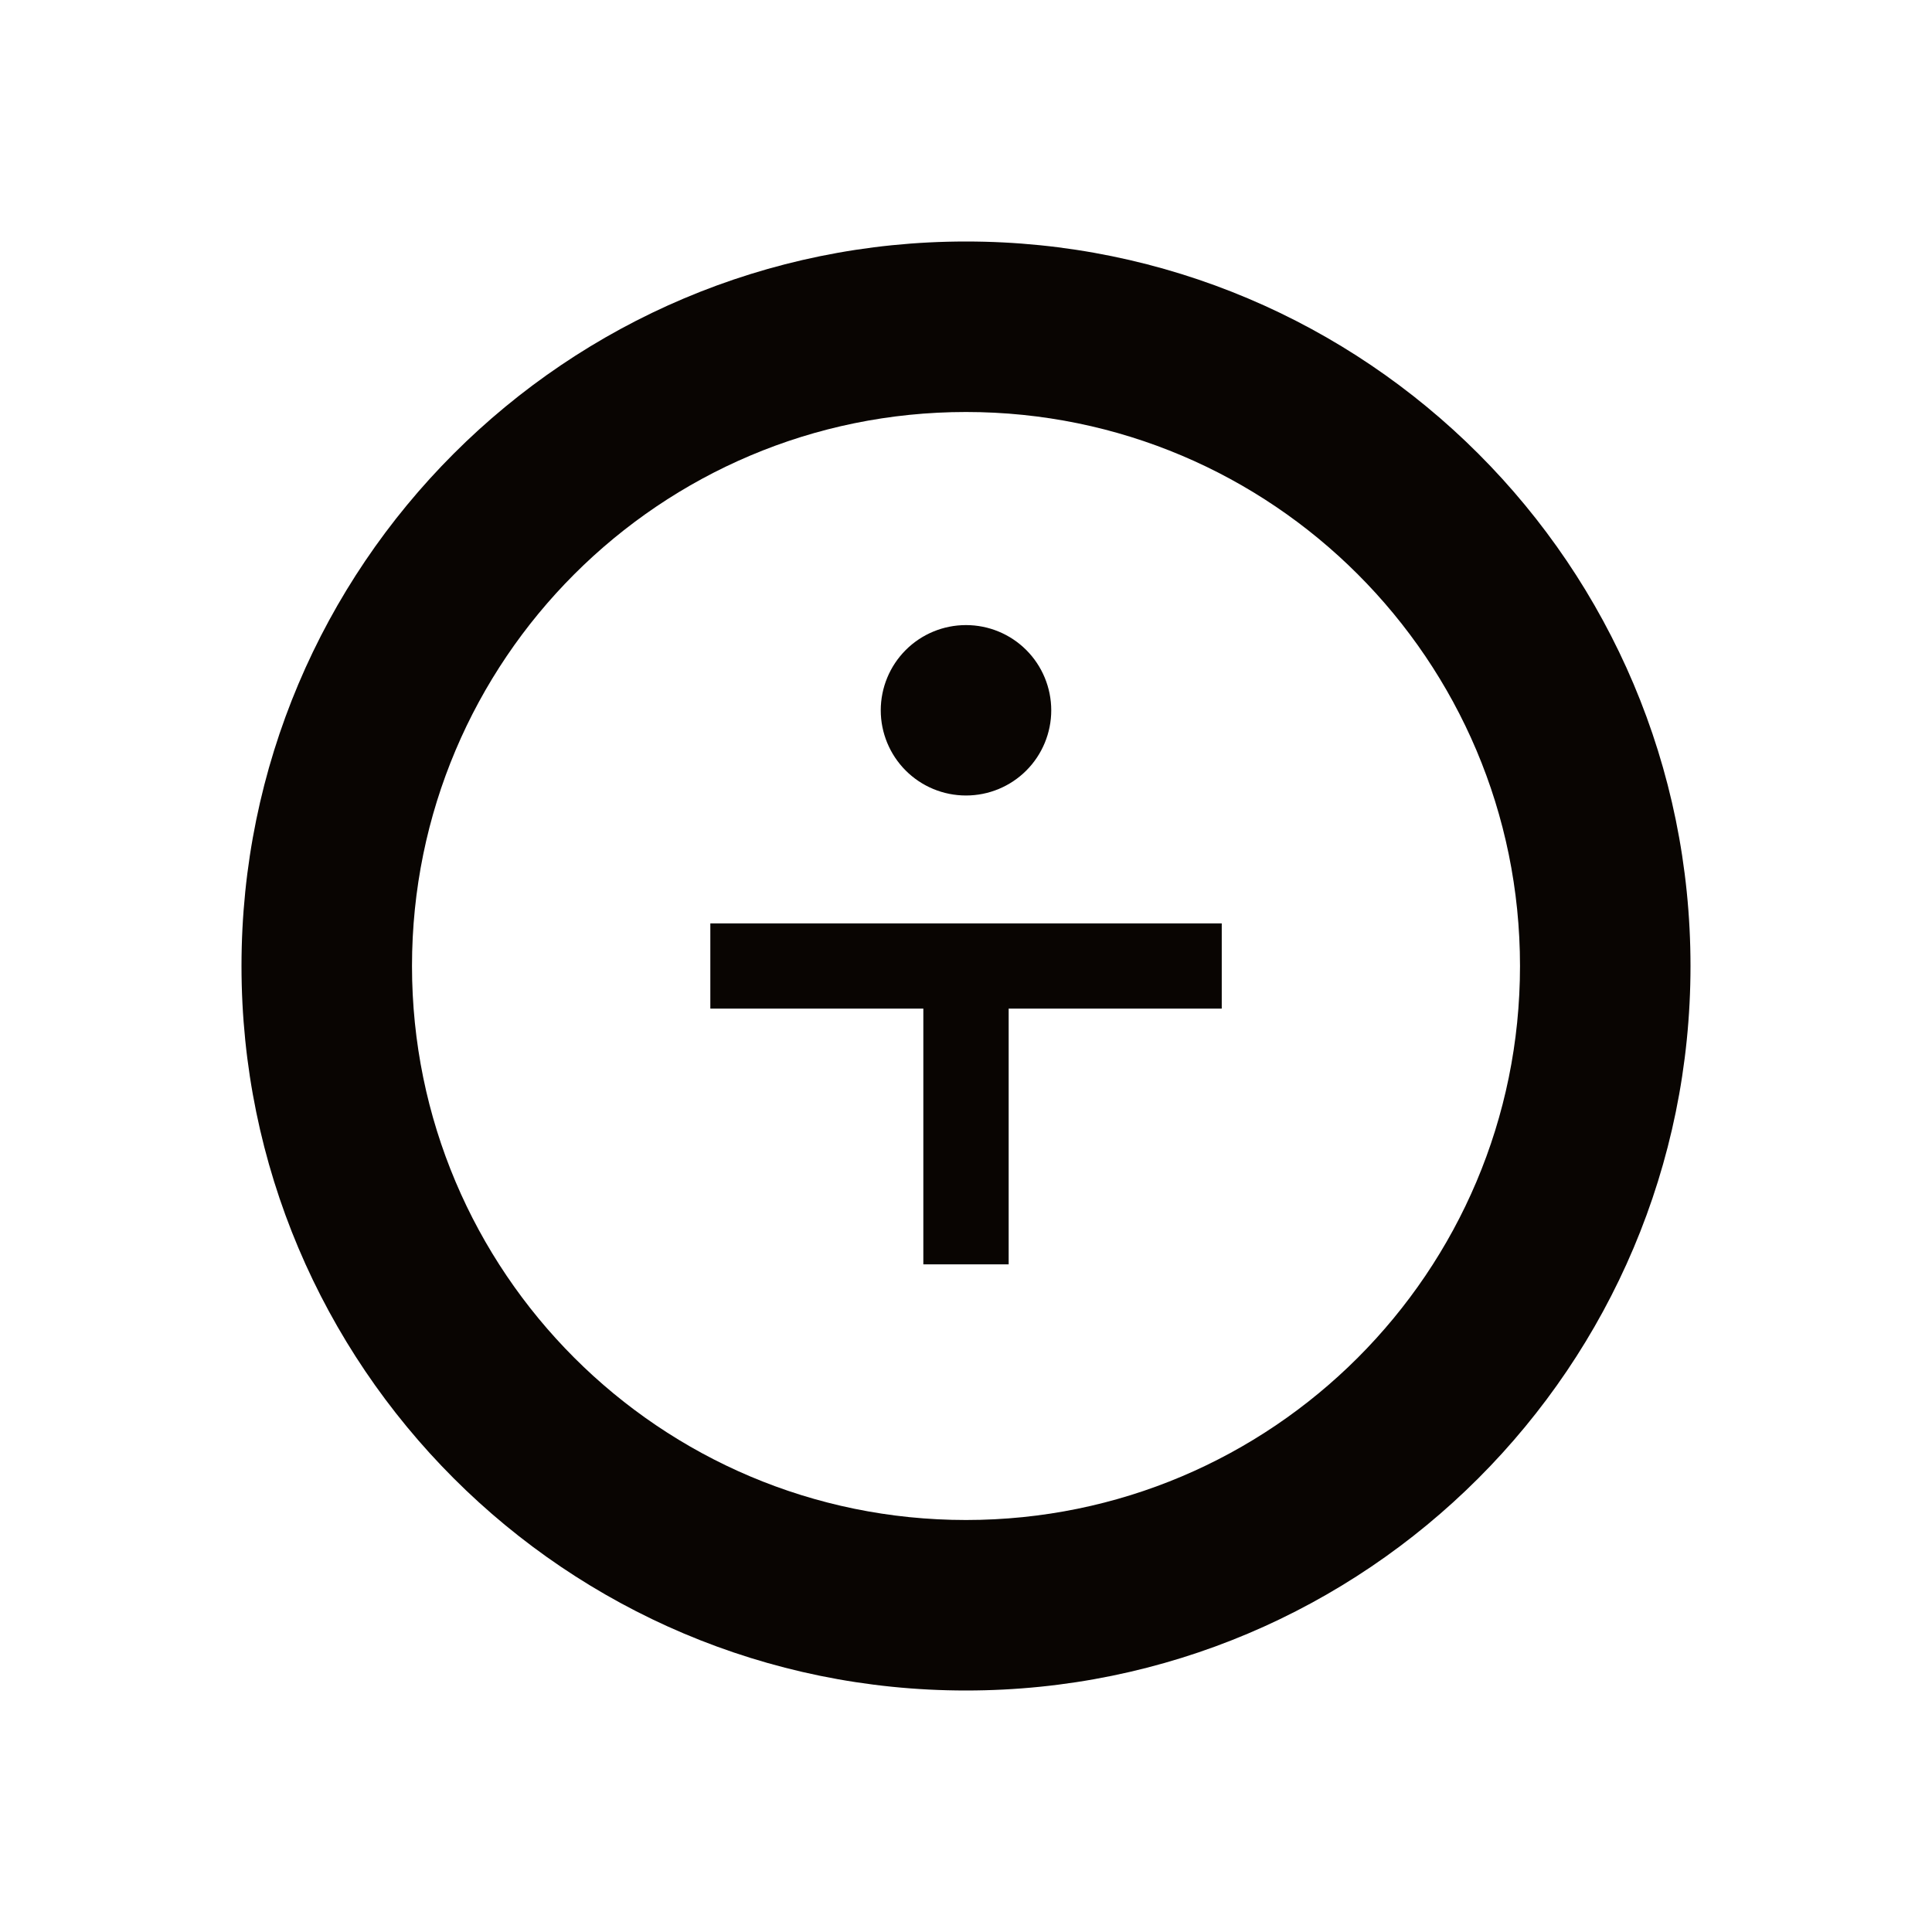 <svg width="24" height="24" viewBox="0 0 24 24" fill="none" xmlns="http://www.w3.org/2000/svg">
<path fill-rule="evenodd" clip-rule="evenodd" d="M21 12C21 16.971 16.971 21 12 21C7.029 21 3 16.971 3 12C3 7.029 7.029 3 12 3C16.971 3 21 7.029 21 12ZM18.882 12C18.882 15.801 15.801 18.882 12 18.882C8.199 18.882 5.118 15.801 5.118 12C5.118 8.199 8.199 5.118 12 5.118C15.801 5.118 18.882 8.199 18.882 12ZM13.059 8.824C13.059 9.104 12.947 9.374 12.749 9.572C12.55 9.771 12.281 9.882 12 9.882C11.719 9.882 11.45 9.771 11.251 9.572C11.053 9.374 10.941 9.104 10.941 8.824C10.941 8.543 11.053 8.273 11.251 8.075C11.45 7.876 11.719 7.765 12 7.765C12.281 7.765 12.55 7.876 12.749 8.075C12.947 8.273 13.059 8.543 13.059 8.824ZM15.177 11.471H8.824V12.529H11.47V15.706H12.53V12.529H15.177V11.471Z" fill="#090502"/>
</svg>
